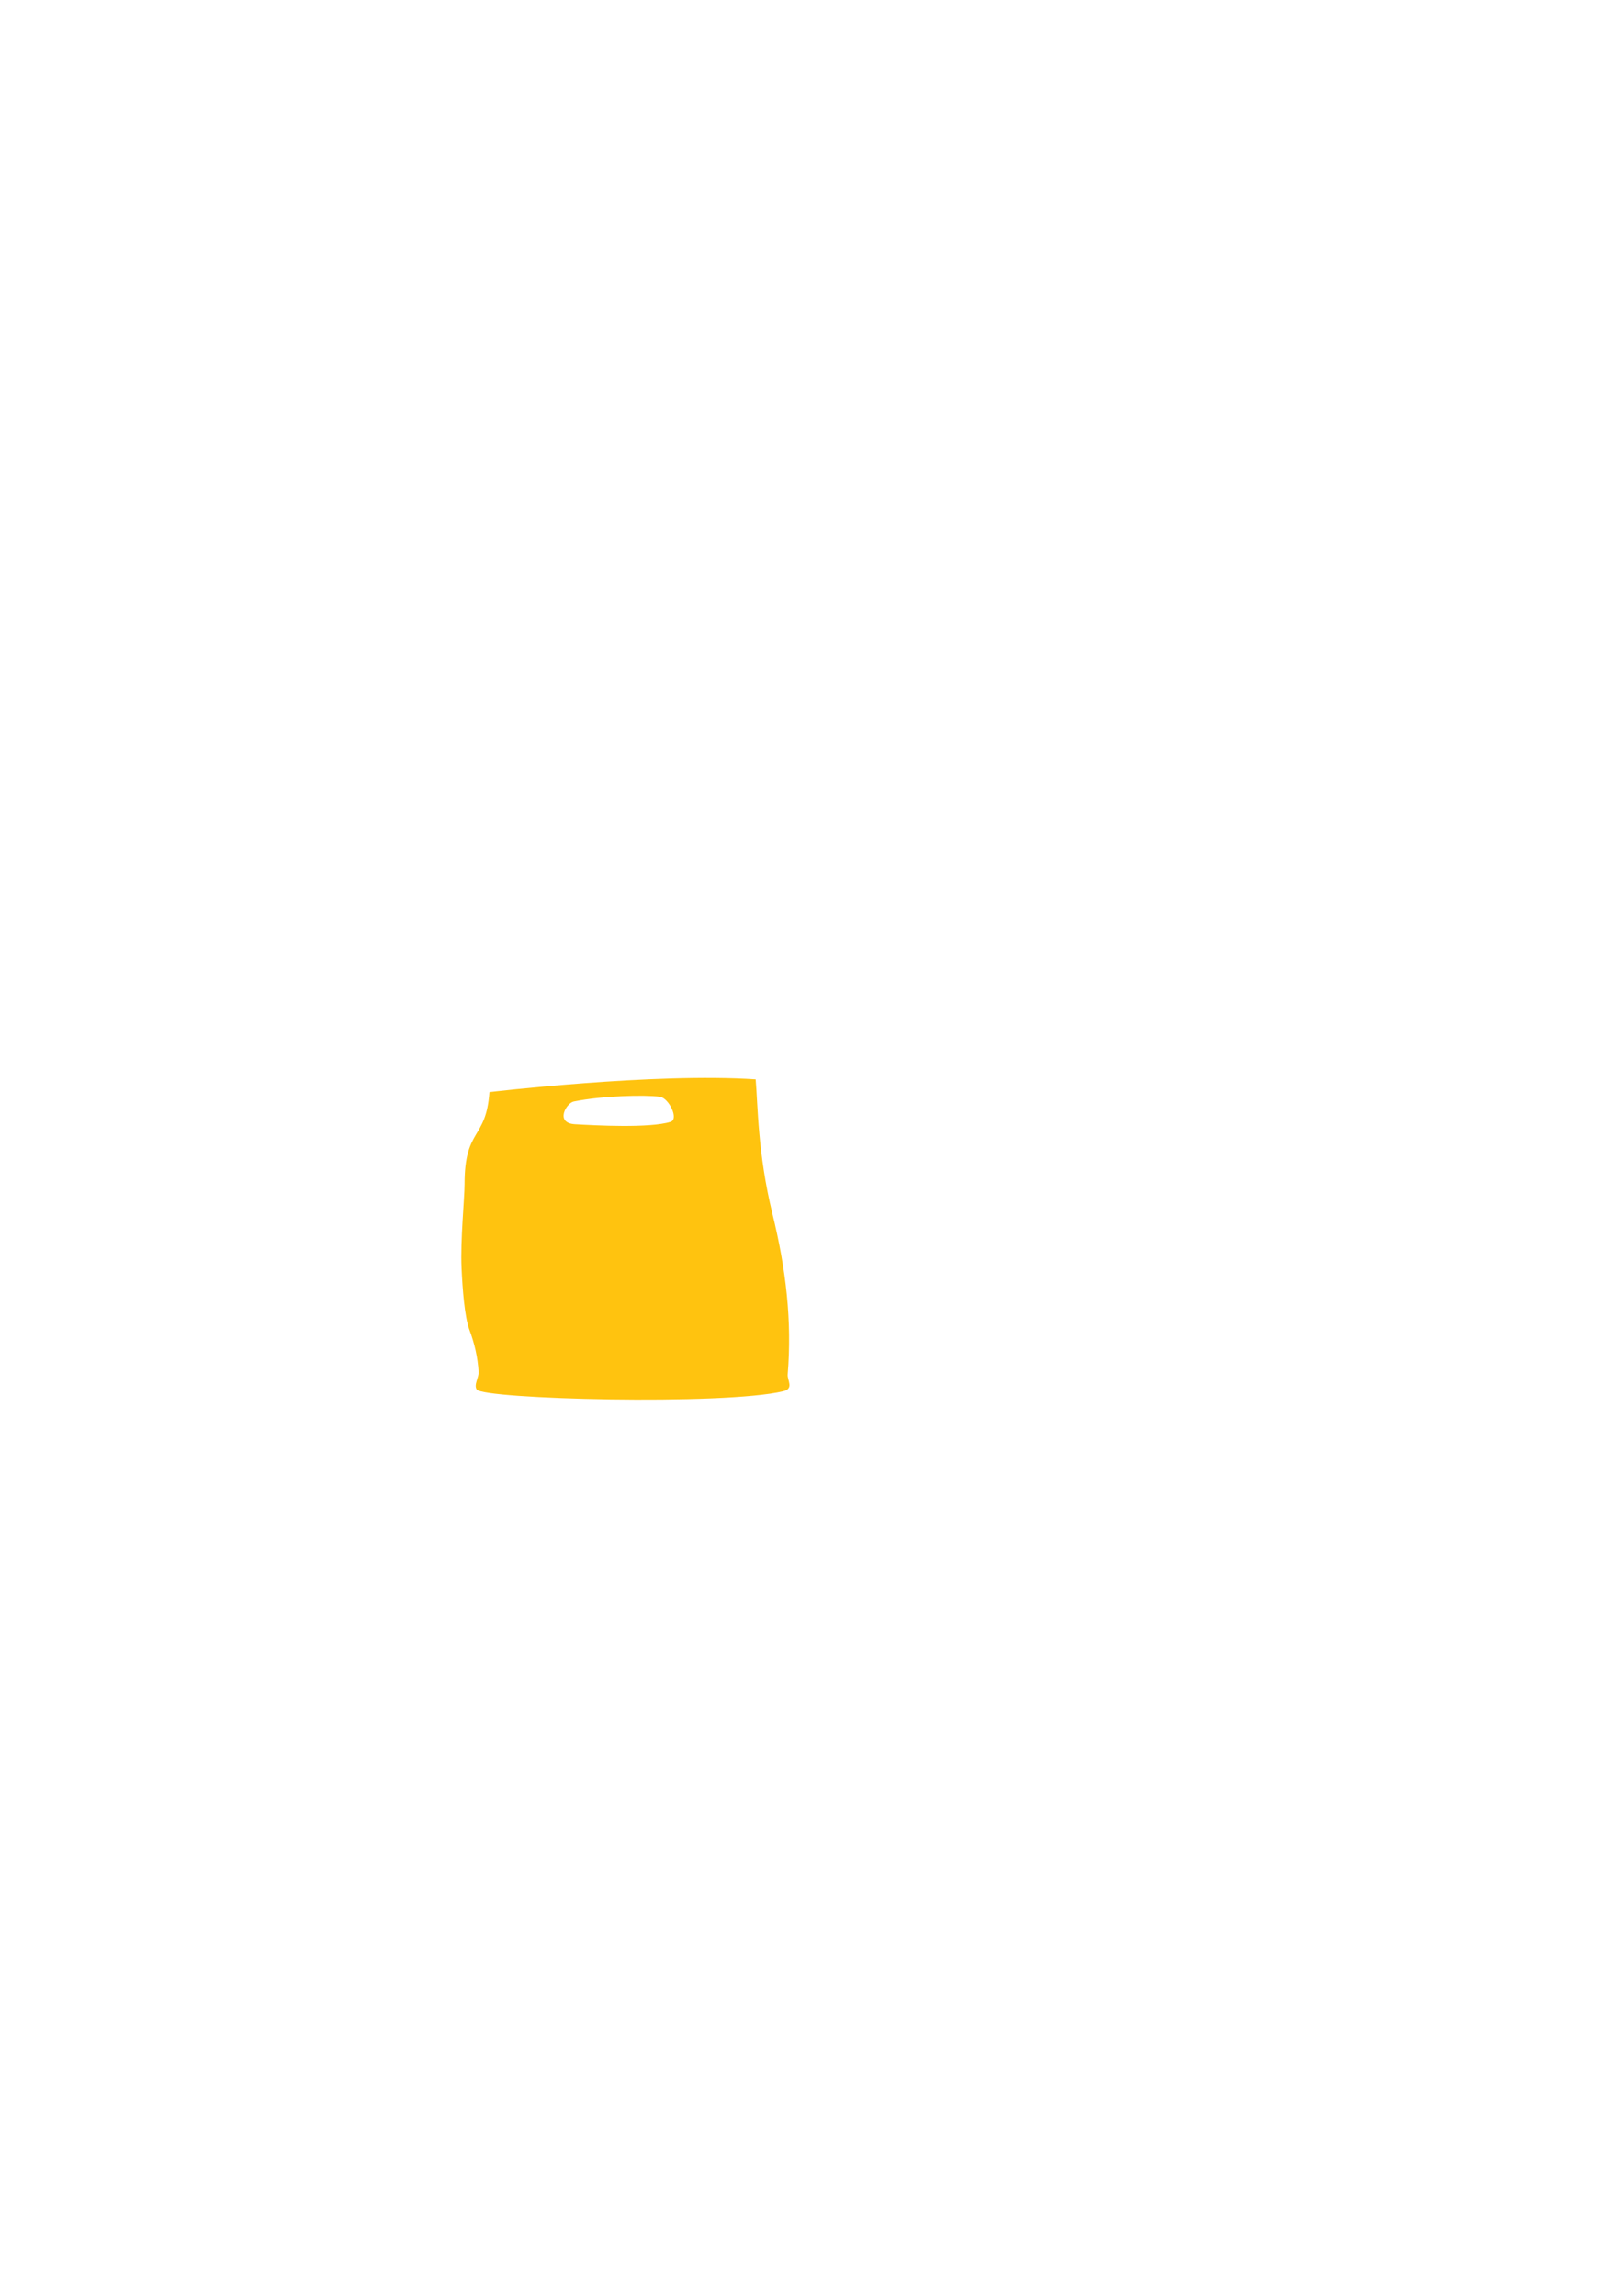 <?xml version="1.0" encoding="UTF-8" standalone="no"?>
<!-- Created with Inkscape (http://www.inkscape.org/) -->

<svg
   xmlns:dc="http://purl.org/dc/elements/1.1/"
   xmlns:cc="http://creativecommons.org/ns#"
   xmlns:rdf="http://www.w3.org/1999/02/22-rdf-syntax-ns#"
   xmlns:svg="http://www.w3.org/2000/svg"
   xmlns="http://www.w3.org/2000/svg"
   xmlns:sodipodi="http://sodipodi.sourceforge.net/DTD/sodipodi-0.dtd"
   xmlns:inkscape="http://www.inkscape.org/namespaces/inkscape"
   width="744.094"
   height="1052.362"
   id="svg2"
   version="1.1"
   inkscape:version="0.48.1 r9760"
   sodipodi:docname="bag.svg">
  <defs
     id="defs4">
    <inkscape:path-effect
       effect="spiro"
       id="path-effect3759"
       is_visible="true" />
    <inkscape:path-effect
       effect="spiro"
       id="path-effect2987"
       is_visible="true" />
  </defs>
  <sodipodi:namedview
     id="base"
     pagecolor="#ffffff"
     bordercolor="#666666"
     borderopacity="1.0"
     inkscape:pageopacity="0.0"
     inkscape:pageshadow="2"
     inkscape:zoom="1.8248314"
     inkscape:cx="274.77508"
     inkscape:cy="477.77883"
     inkscape:document-units="px"
     inkscape:current-layer="layer1"
     showgrid="false"
     inkscape:window-width="1440"
     inkscape:window-height="823"
     inkscape:window-x="0"
     inkscape:window-y="24"
     inkscape:window-maximized="1" />
  <g
     inkscape:label="Layer 1"
     inkscape:groupmode="layer"
     id="layer1">
    <path
       id="path3757"
       style="fill:#ffc30f;fill-opacity:1;stroke:none"
       d="m 263.038,504.914 c 13.181,-2.68 32.646,-3.107 39.456,-2.192 4.136,0.556 8.915,10.261 4.932,11.508 -9.538,2.987 -34.524,1.644 -43.84,1.096 -9.316,-0.548 -3.954,-9.72 -0.548,-10.412 z m -38.646,-4.313 c -1.55,22.087 -11.409,16.226 -11.409,42.188 0,6.49 -1.972,25.674 -1.384,38.503 0.437,9.53 1.386,22.43 3.639,28.388 2.252,5.958 3.822,12.635 4.18,19.163 0.148,2.707 -2.307,5.861 -0.854,8.089 2.906,4.456 113.26,7.353 140.532,0.802 5.029,-1.208 1.814,-5.027 2.031,-7.66 2.03,-24.626 -0.769,-48.373 -7.007,-73.795 -6.761,-27.553 -6.66,-49.992 -7.667,-61.529 -46.654,-3.133 -122.06,5.851 -122.06,5.851 z"
       inkscape:connector-curvature="0"
       sodipodi:nodetypes="ssssscsasassascc" />
  </g>
</svg>
